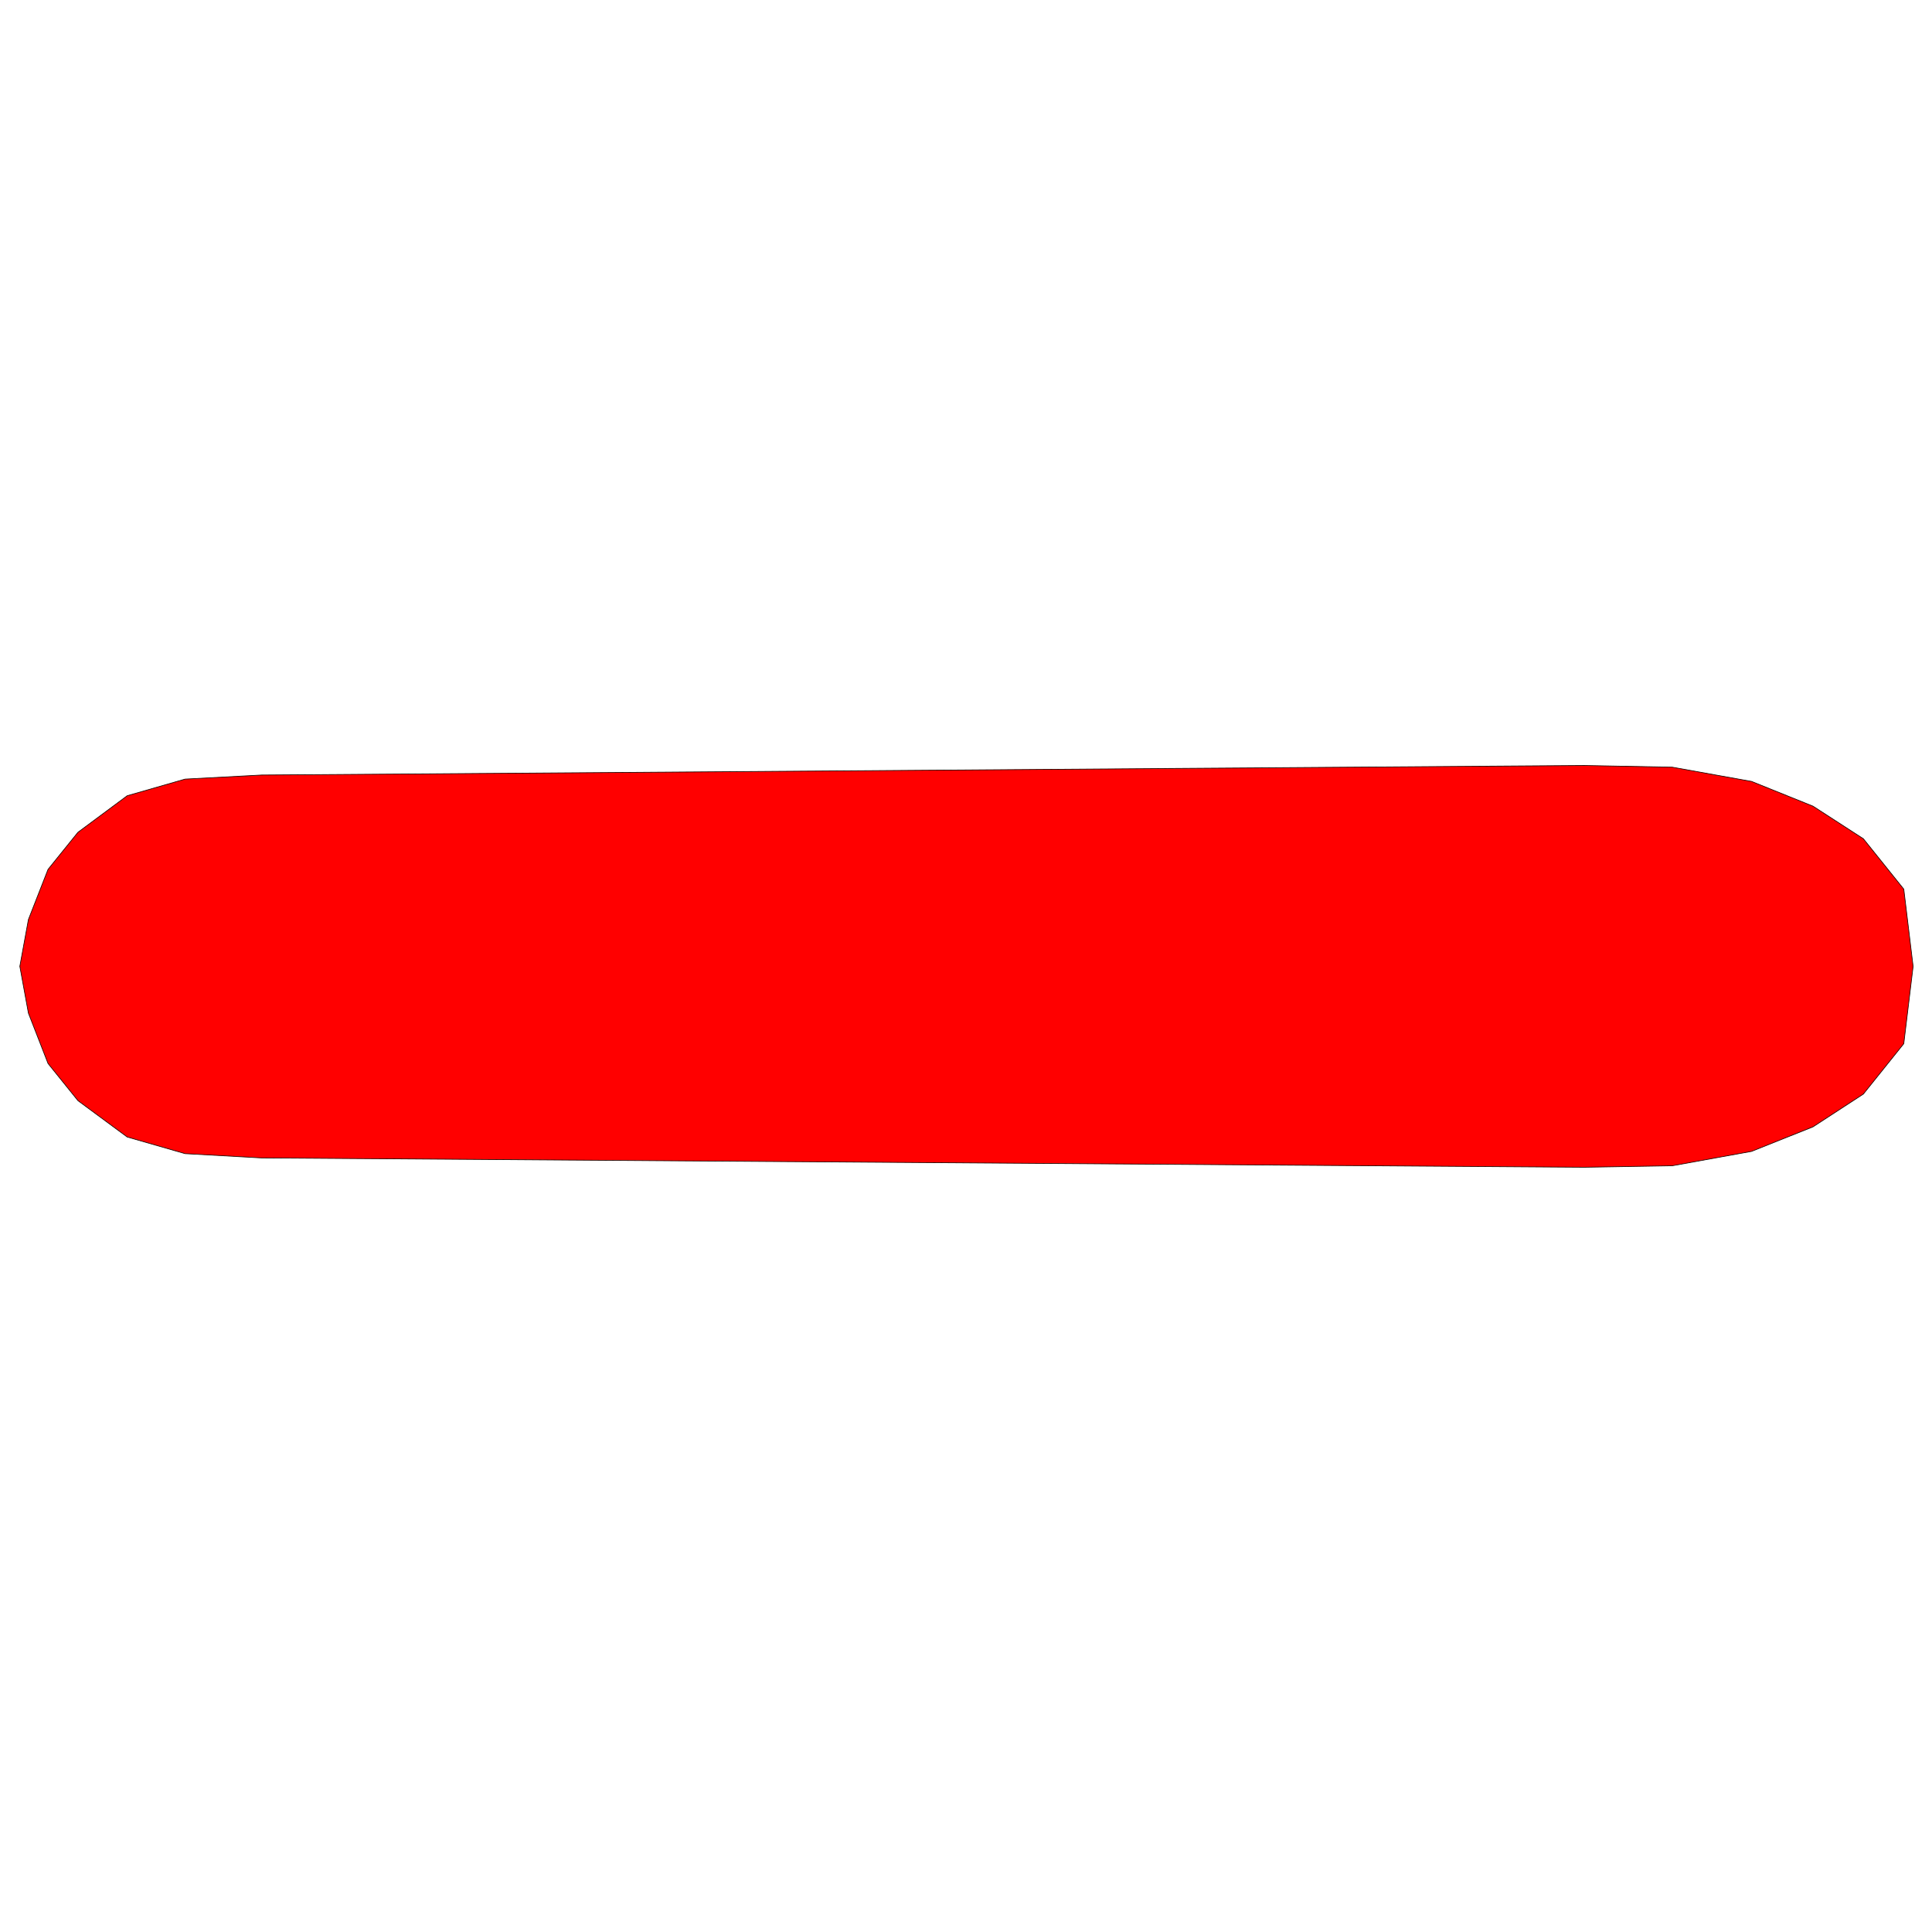 <?xml version="1.0" encoding="utf-8"?>
<!-- Generator: Adobe Illustrator 23.0.5, SVG Export Plug-In . SVG Version: 6.00 Build 0)  -->
<svg version="1.1" id="图层_1" xmlns="http://www.w3.org/2000/svg" xmlns:xlink="http://www.w3.org/1999/xlink" x="0px" y="0px"
	 width="1024" height="1024" viewBox="0 0 2834.6 2834.6" style="enable-background:new 0 0 2834.6 2834.6;" xml:space="preserve">
<style type="text/css">
	.st0{fill:#ff0000;stroke:#140700;stroke-miterlimit:10;}
</style>
<path class="st0" d="M114.4,1614.9c24.1,17.8,48.2,35.5,72.2,53.3c28.3,8.1,56.6,16.3,84.9,24.4c37.4,2.1,74.9,4.2,112.3,6.3
	c646.9,4.6,1293.7,9.2,1940.6,13.7c43-0.7,86.1-1.5,129.1-2.2c38.8-7,77.6-14.1,116.4-21.1c30-12,60.1-24,90.1-36
	c24.6-16,49.3-32,73.9-48.1c19.8-24.6,39.5-49.3,59.3-73.9c4.6-37.8,9.2-75.6,13.7-113.4c-4.6-37.8-9.2-75.6-13.7-113.4
	c-19.8-24.6-39.5-49.3-59.3-73.9c-24.6-15.9-49.3-31.9-73.9-47.8c-30-12.1-60.1-24.2-90.1-36.3c-38.8-7-77.6-13.9-116.4-20.9
	c-43-0.8-86.1-1.6-129.1-2.5c-646.9,4.7-1293.7,9.3-1940.6,14c-37.4,2-74.9,4-112.3,6c-28.3,8.1-56.6,16.3-84.9,24.4
	c-24.1,17.9-48.2,35.7-72.2,53.6c-14.6,18.1-29.3,36.3-43.9,54.4c-9.6,24.5-19.2,49.1-28.8,73.6c-4.2,22.9-8.4,45.8-12.6,68.7
	c4.2,22.9,8.4,45.8,12.6,68.7c9.6,24.6,19.2,49.3,28.8,73.9C85.1,1578.7,99.8,1596.8,114.4,1614.9z"/>
</svg>
